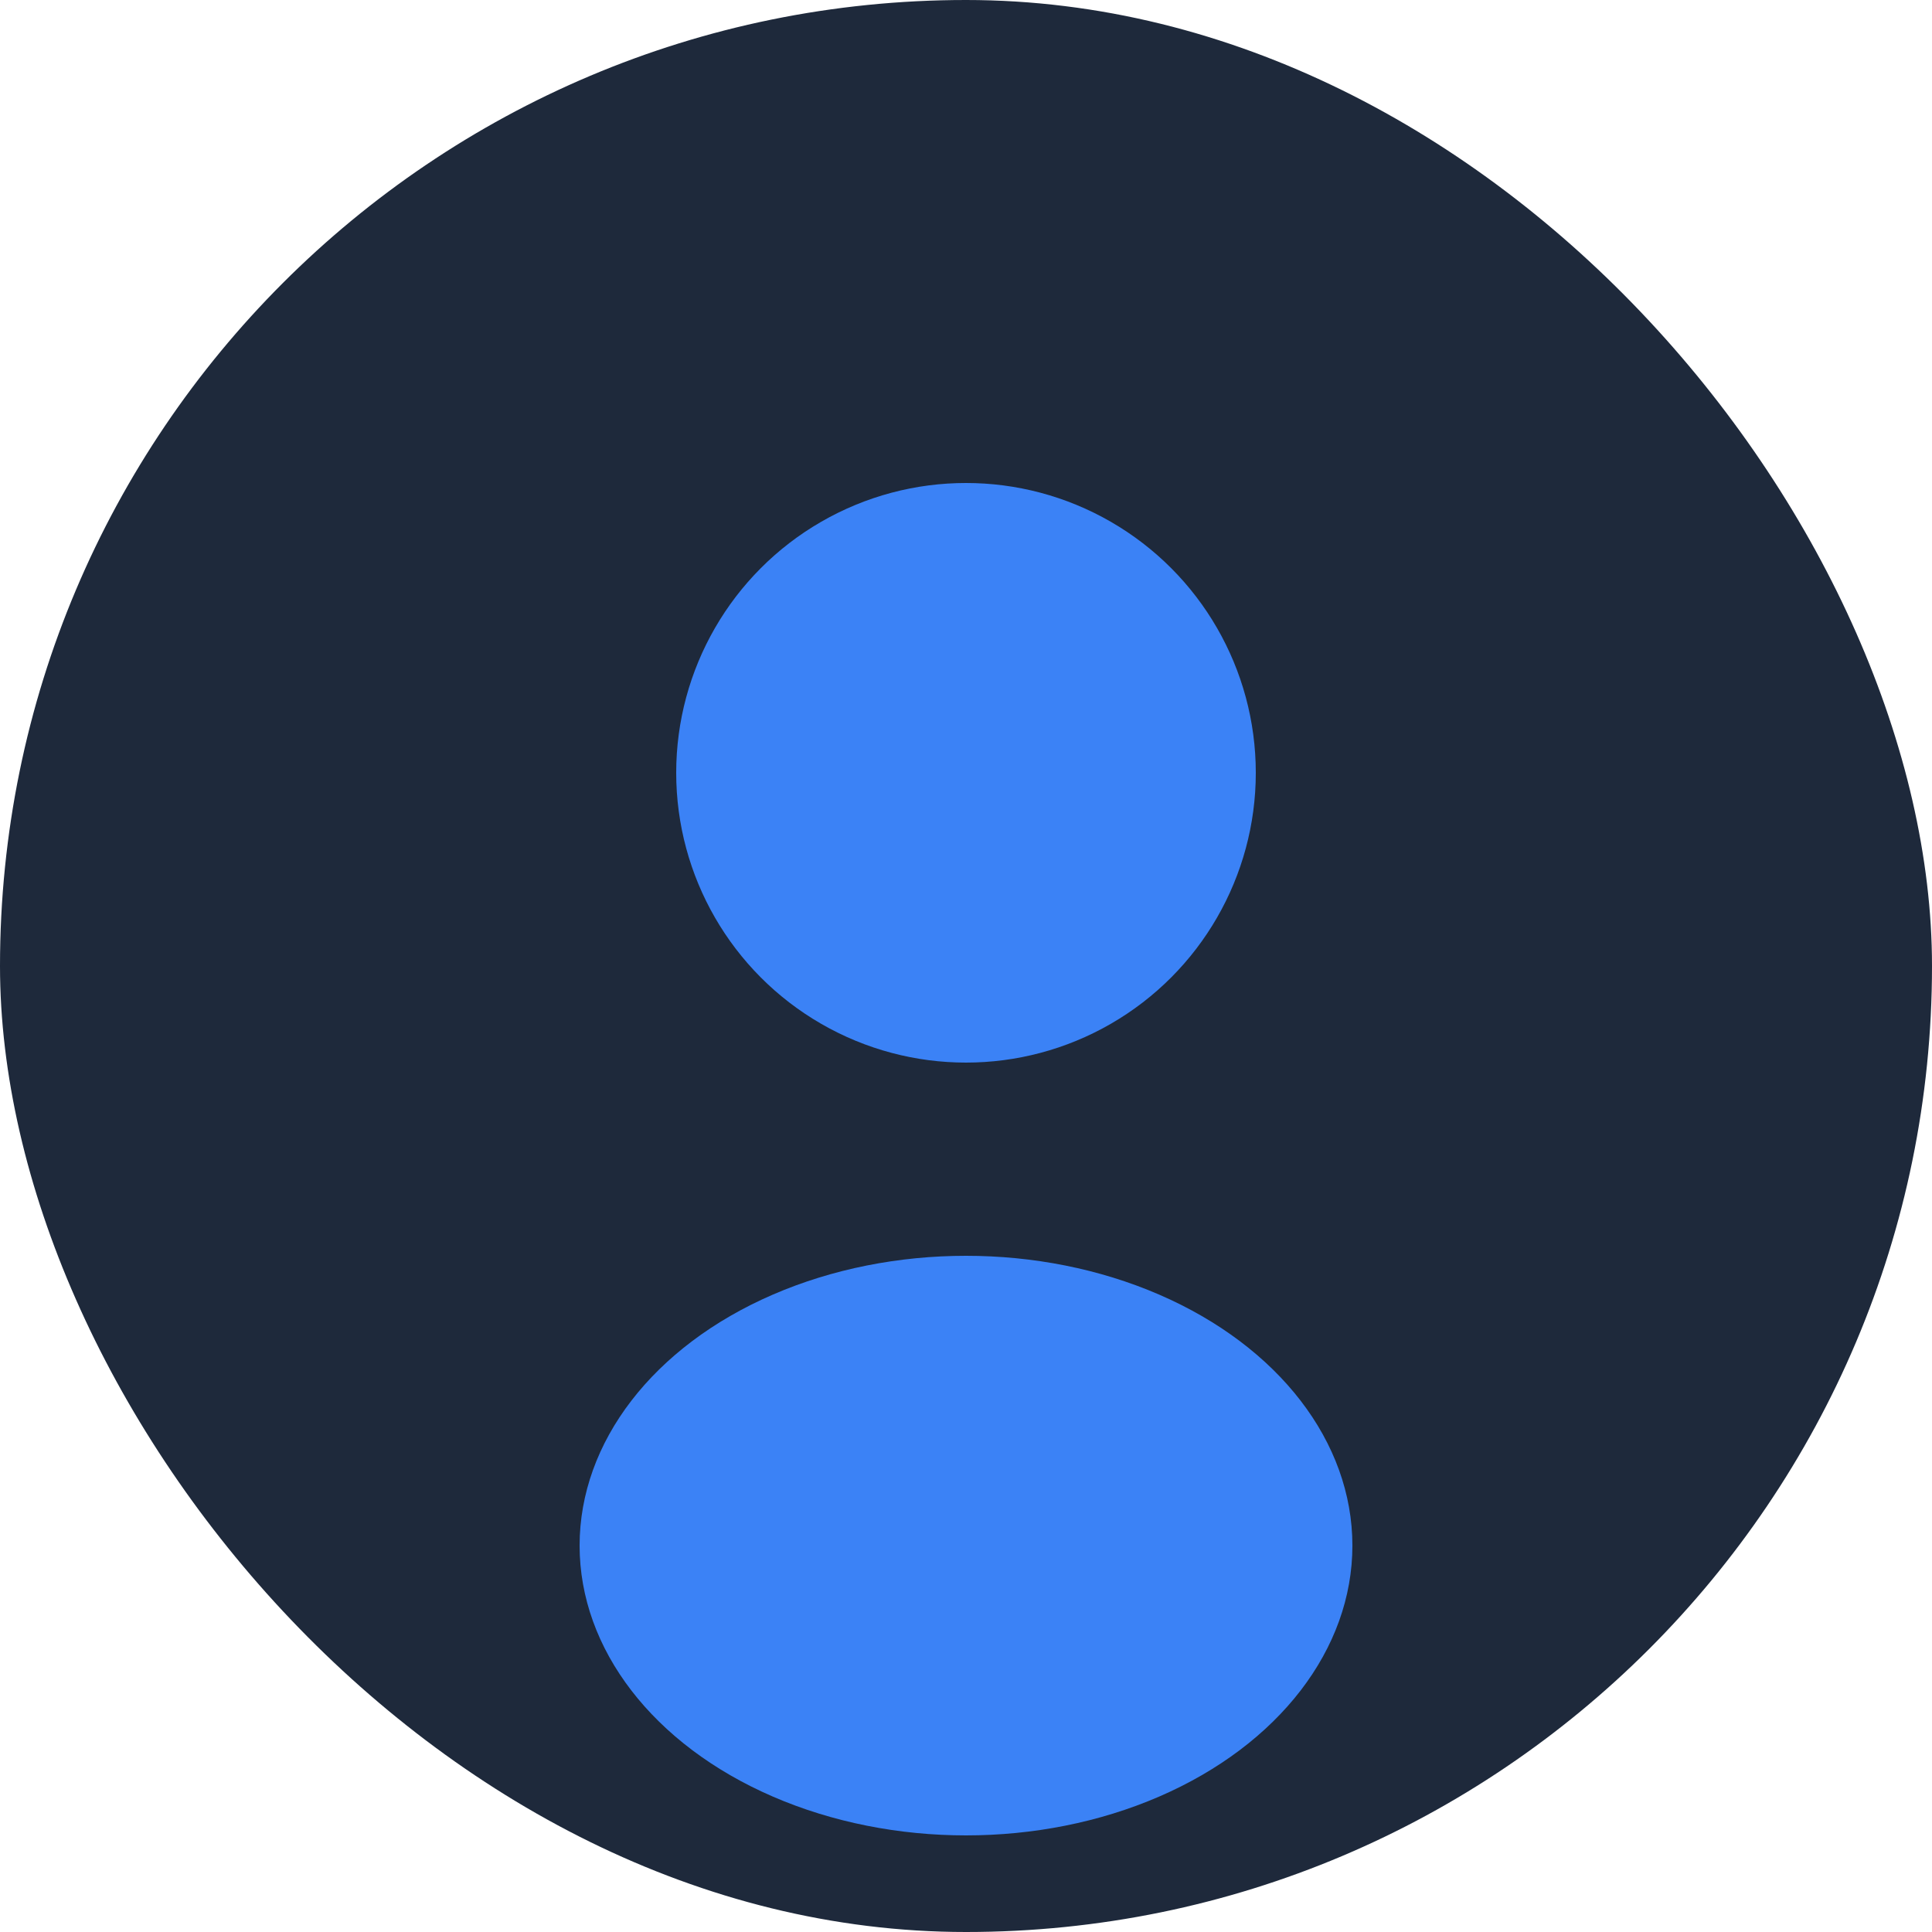 <svg width="200" height="200" viewBox="0 0 200 200" fill="none" xmlns="http://www.w3.org/2000/svg">
<rect width="200" height="200" fill="#1e293b" rx="100"/>
<circle cx="100" cy="80" r="30" fill="#3b82f6"/>
<ellipse cx="100" cy="160" rx="40" ry="30" fill="#3b82f6"/>
</svg>
